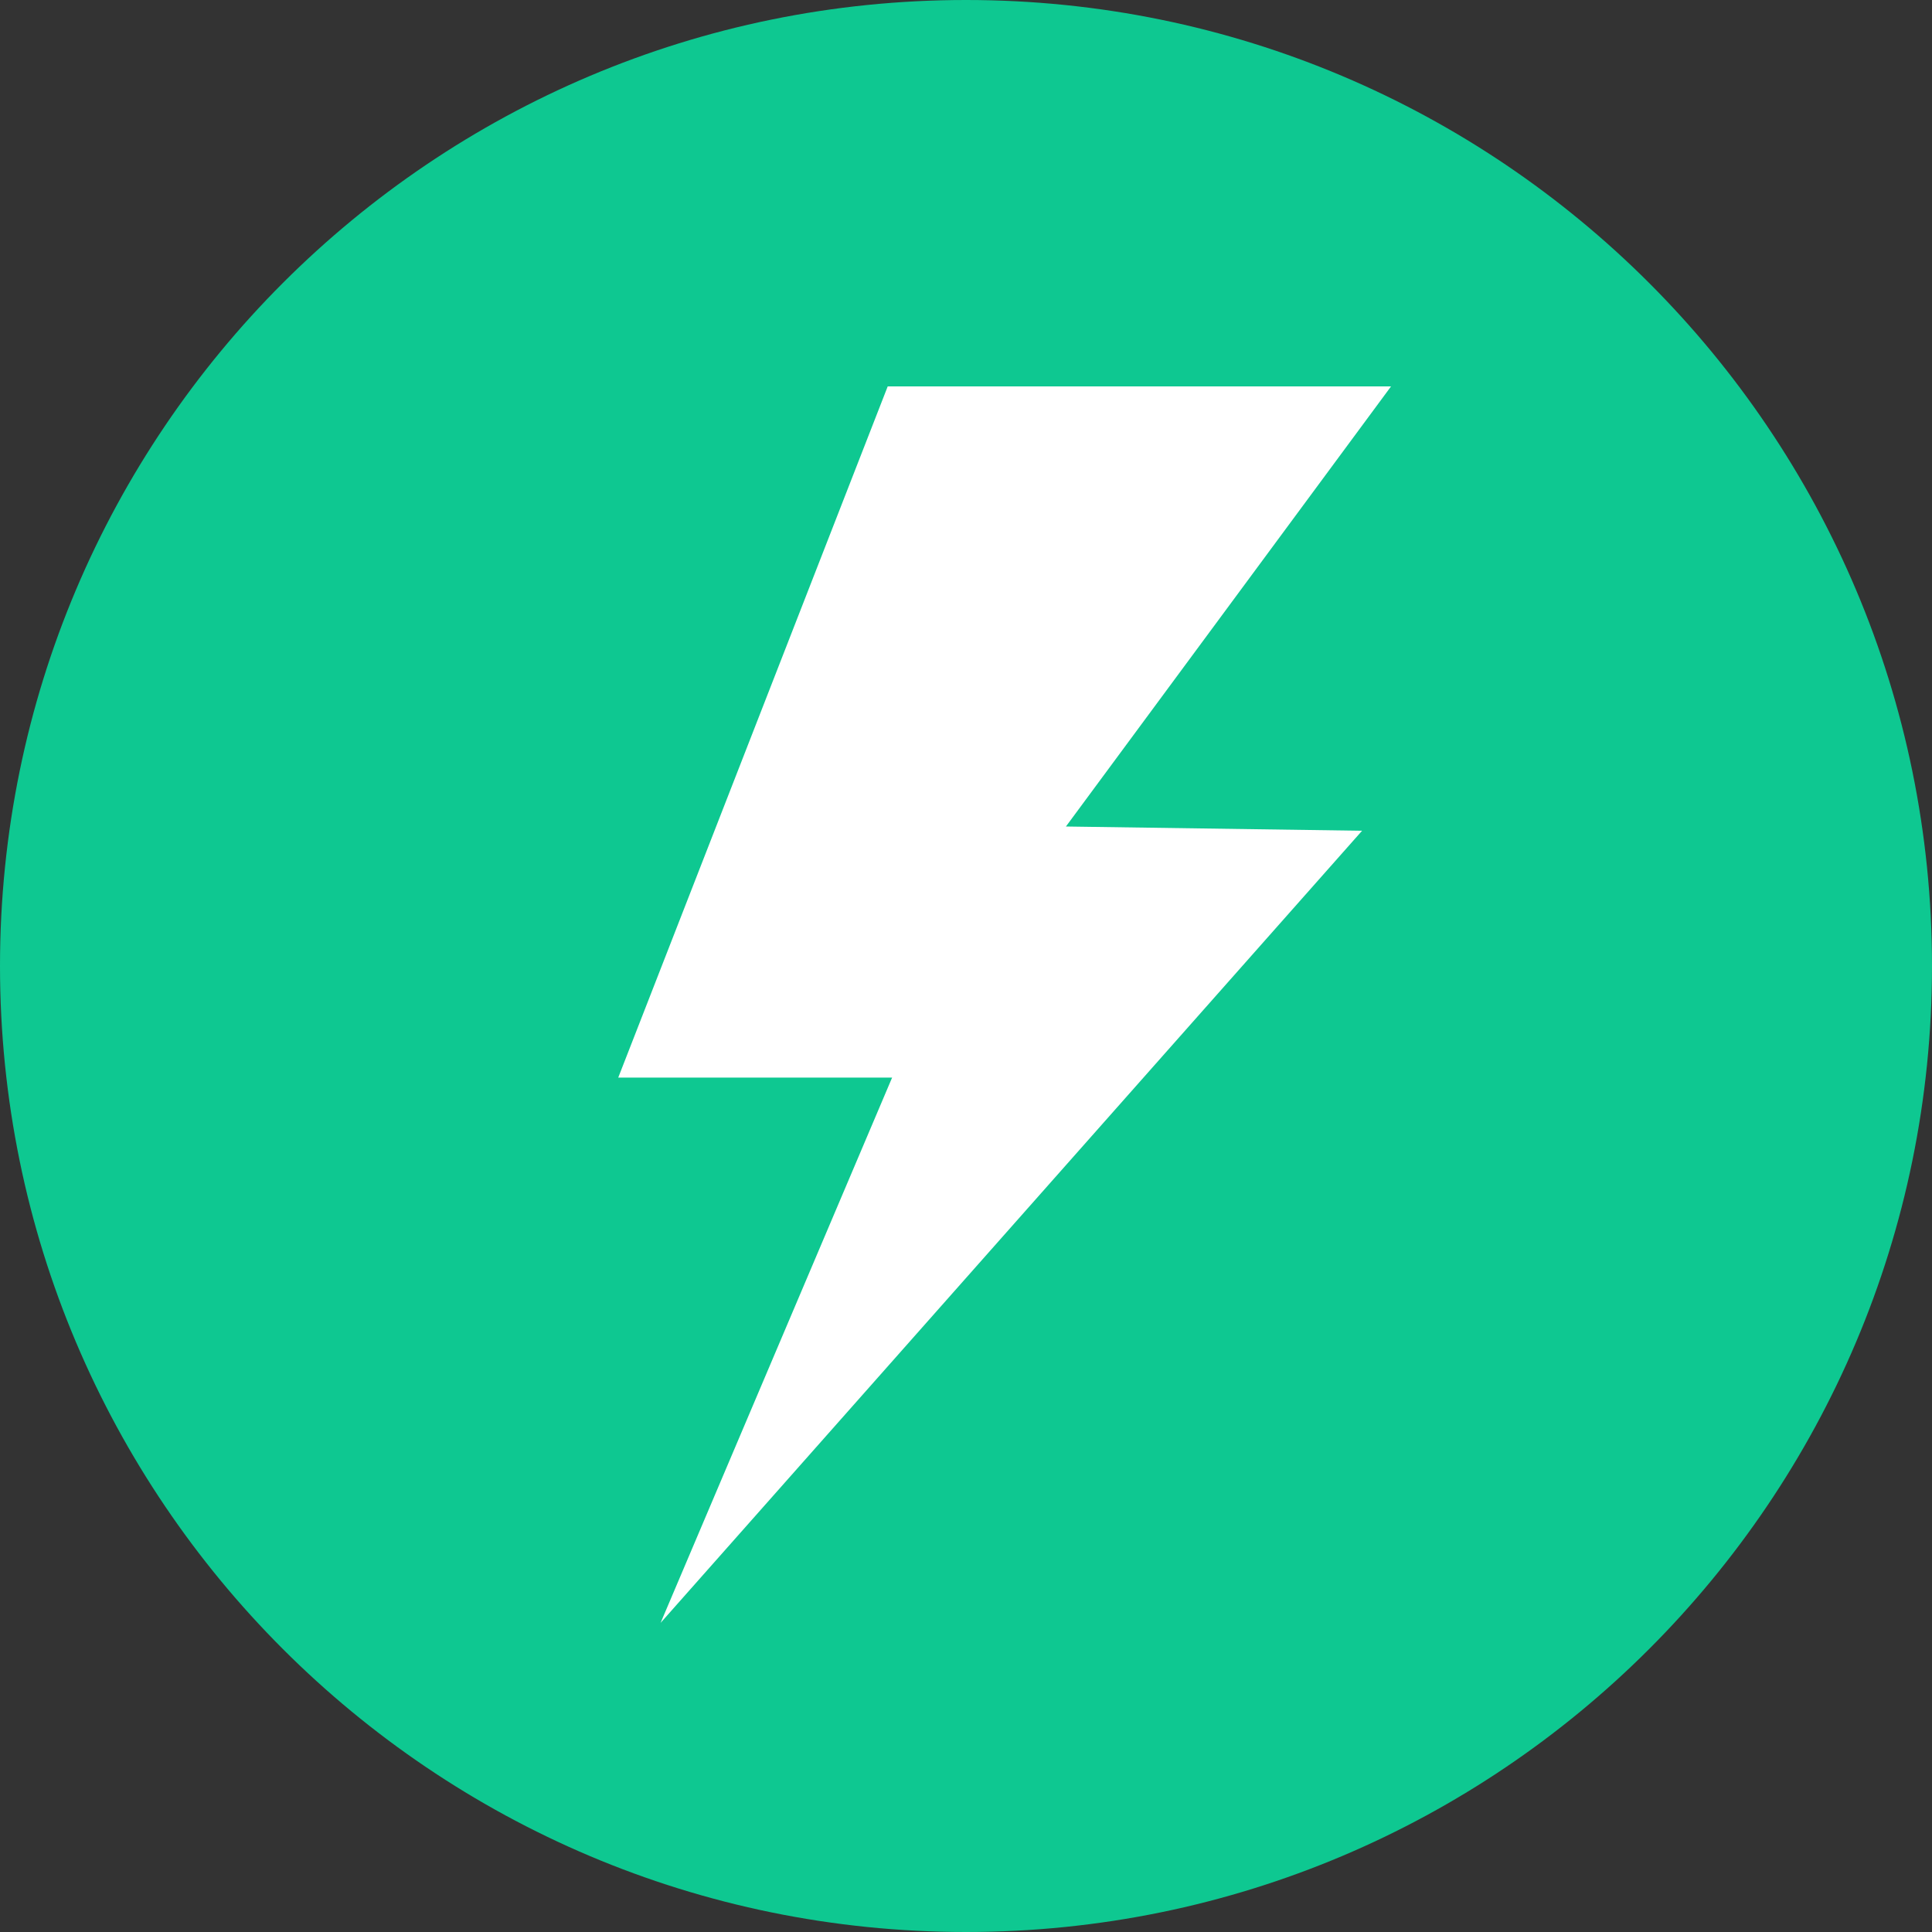 <svg width="25" height="25" viewBox="0 0 25 25" fill="none" xmlns="http://www.w3.org/2000/svg">
<rect x="0" y="0" width="25" height="25" fill="#333333" stroke="none"/>
<g clip-path="url(#clip0_9_5621)">
<path fill-rule="evenodd" clip-rule="evenodd" d="M25 12.5C25 19.404 19.404 25 12.5 25C5.596 25 0 19.404 0 12.5C0 5.596 5.596 0 12.5 0C19.404 0 25 5.596 25 12.5Z" fill="#0EC891"/>
<path d="M18 5H11.487L8 13.944H11.544L8.548 21L17.625 10.75L13.793 10.695L18 5Z" fill="white"/>
</g>
<defs>
<clipPath id="clip0_9_5621">
<rect width="25" height="25" fill="white"/>
</clipPath>
</defs>
</svg>
